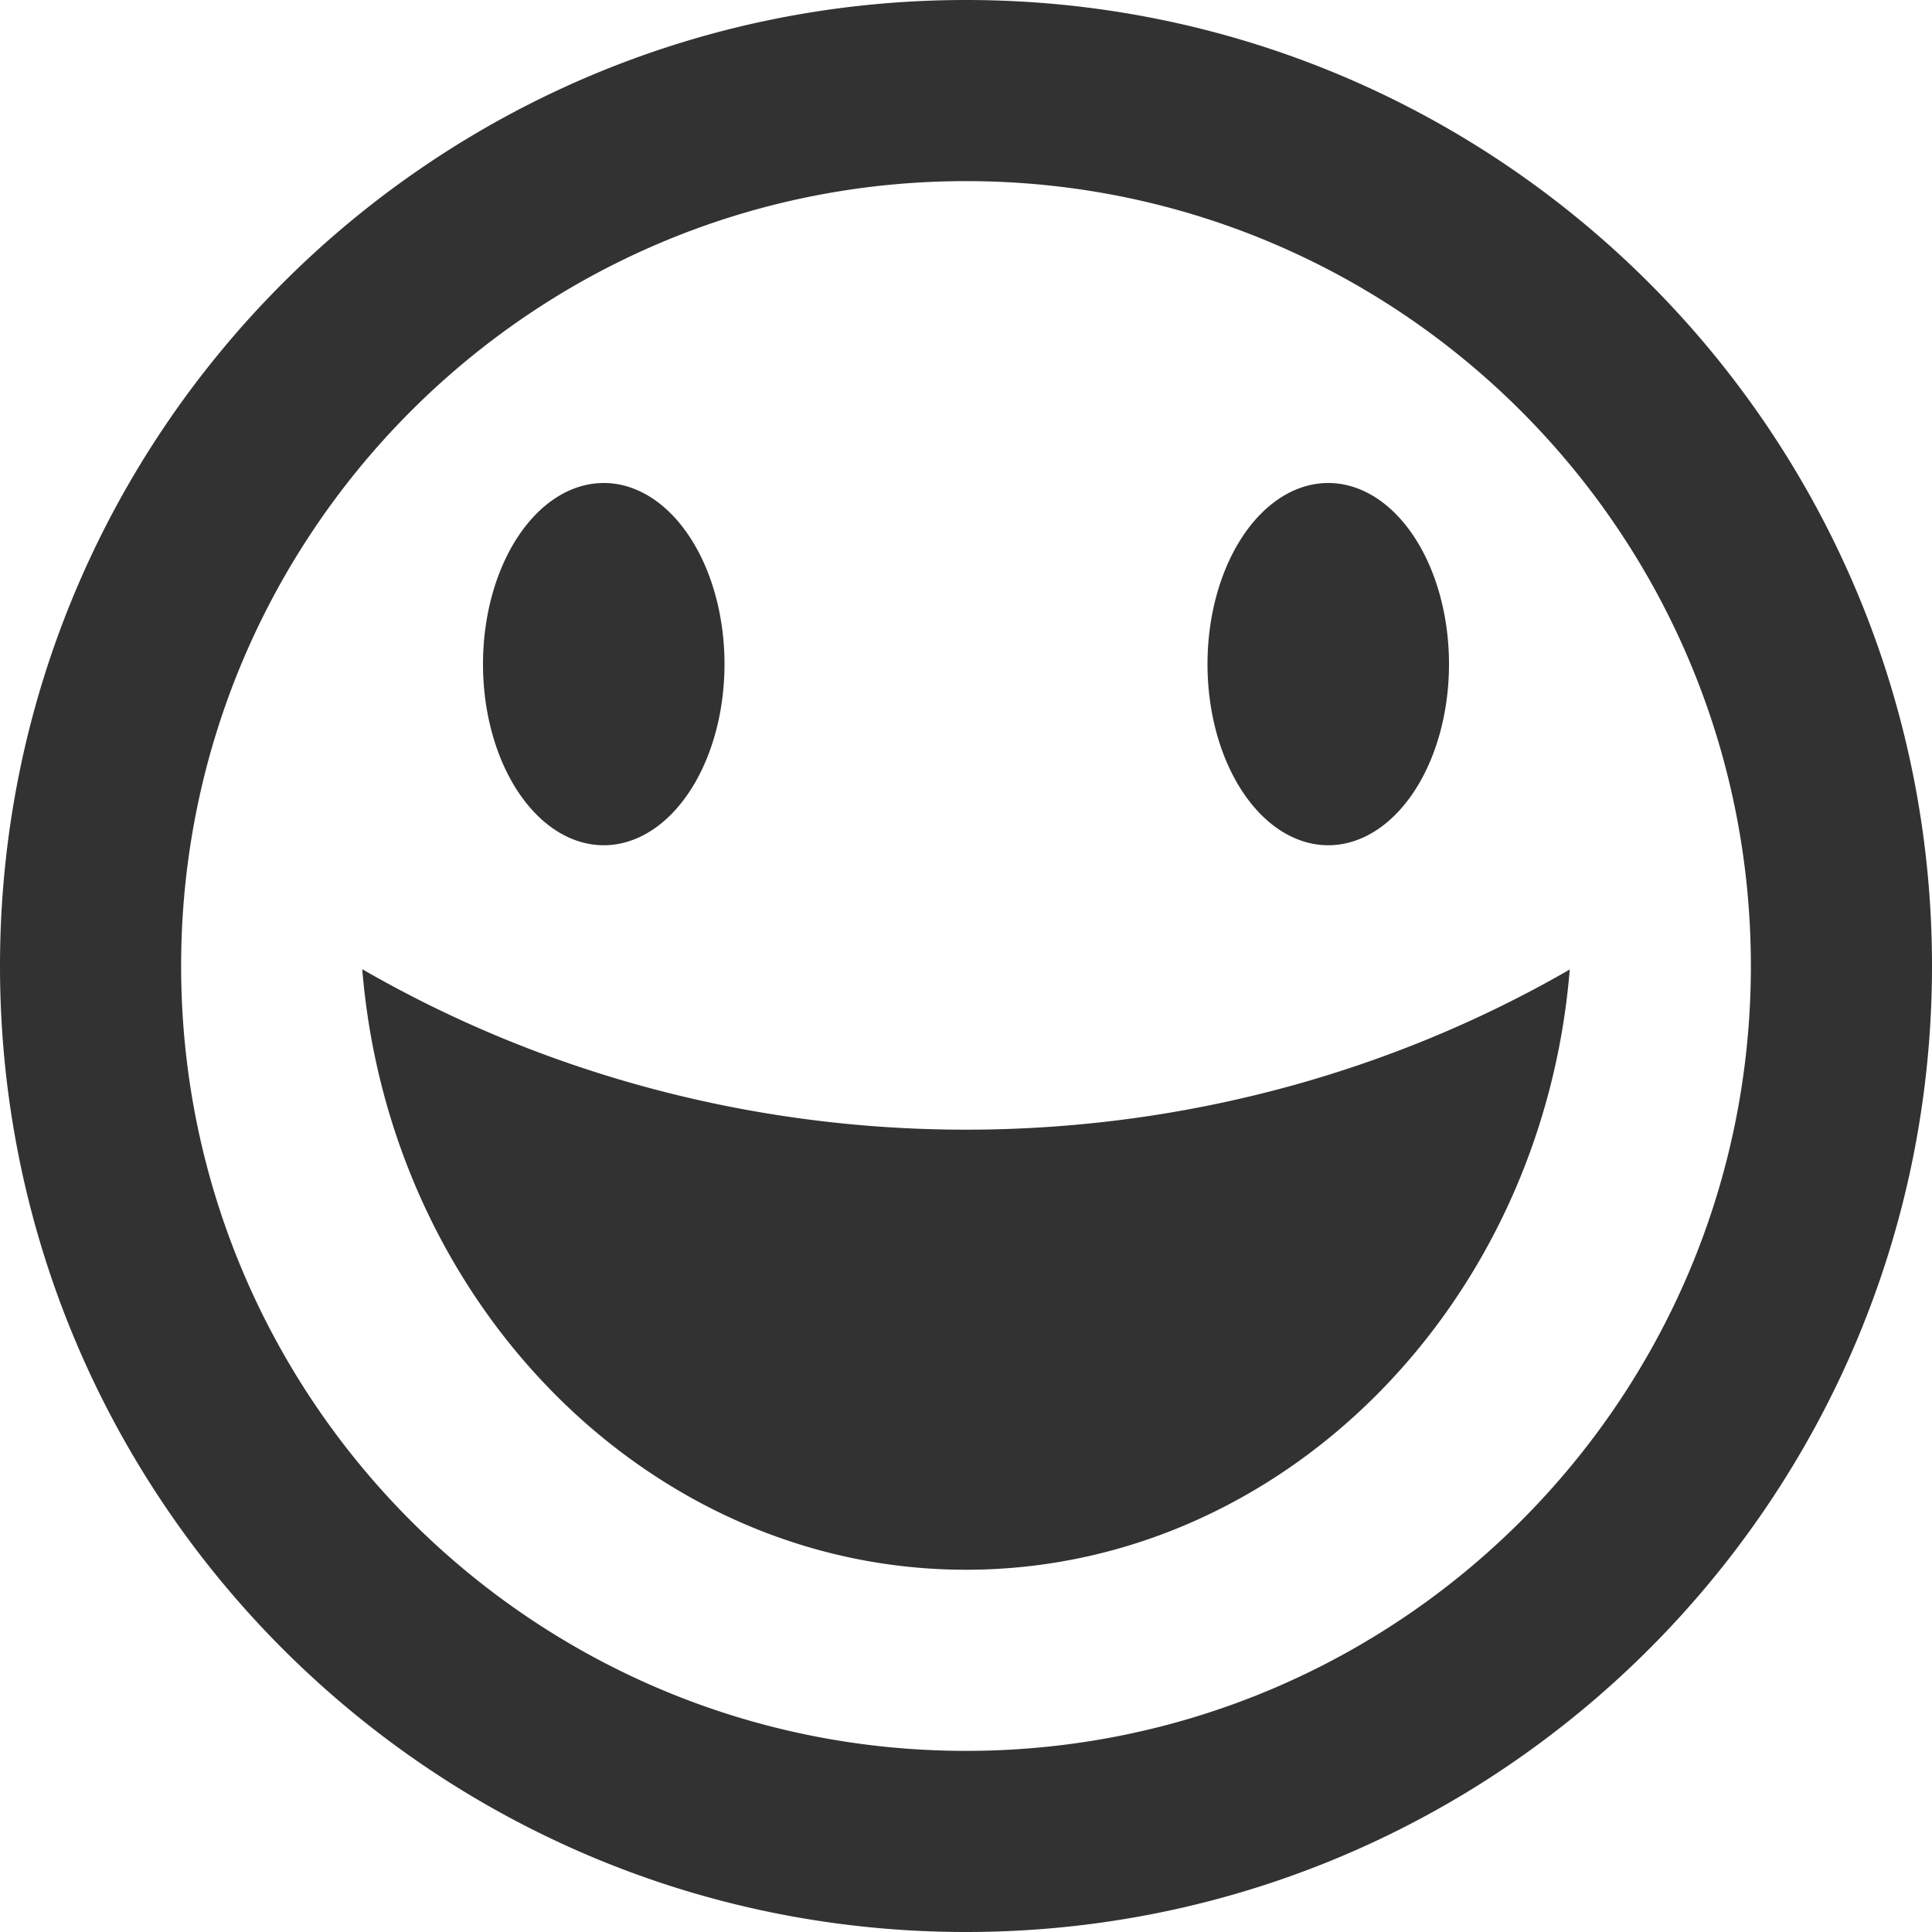 <?xml version="1.0" encoding="utf-8"?> <!-- Generator: IcoMoon.io --> <!DOCTYPE svg PUBLIC "-//W3C//DTD SVG 1.1//EN" "http://www.w3.org/Graphics/SVG/1.1/DTD/svg11.dtd"> <svg width="32" height="32" viewBox="0 0 32 32" xmlns="http://www.w3.org/2000/svg" xmlns:xlink="http://www.w3.org/1999/xlink" fill="#323232"><g><path d="M 16,32c 8.837,0, 16-7.163, 16-16S 24.837,0, 16,0S0,7.163,0,16S 7.163,32, 16,32z M 16,3 c 7.18,0, 13,5.82, 13,13s-5.82,13-13,13S 3,23.18, 3,16S 8.82,3, 16,3zM 16,18.711 C 19.623,18.711 23.070,17.749 26,16.058 C 25.545,21.634 21.215,26 16,26 C 10.785,26 6.456,21.629 6,16.053 C 8.93,17.744 12.377,18.711 16,18.711 ZM 8,11A2,3 2520 1 0 12,11A2,3 2520 1 0 8,11zM 20,11A2,3 2520 1 0 24,11A2,3 2520 1 0 20,11z"></path></g></svg>